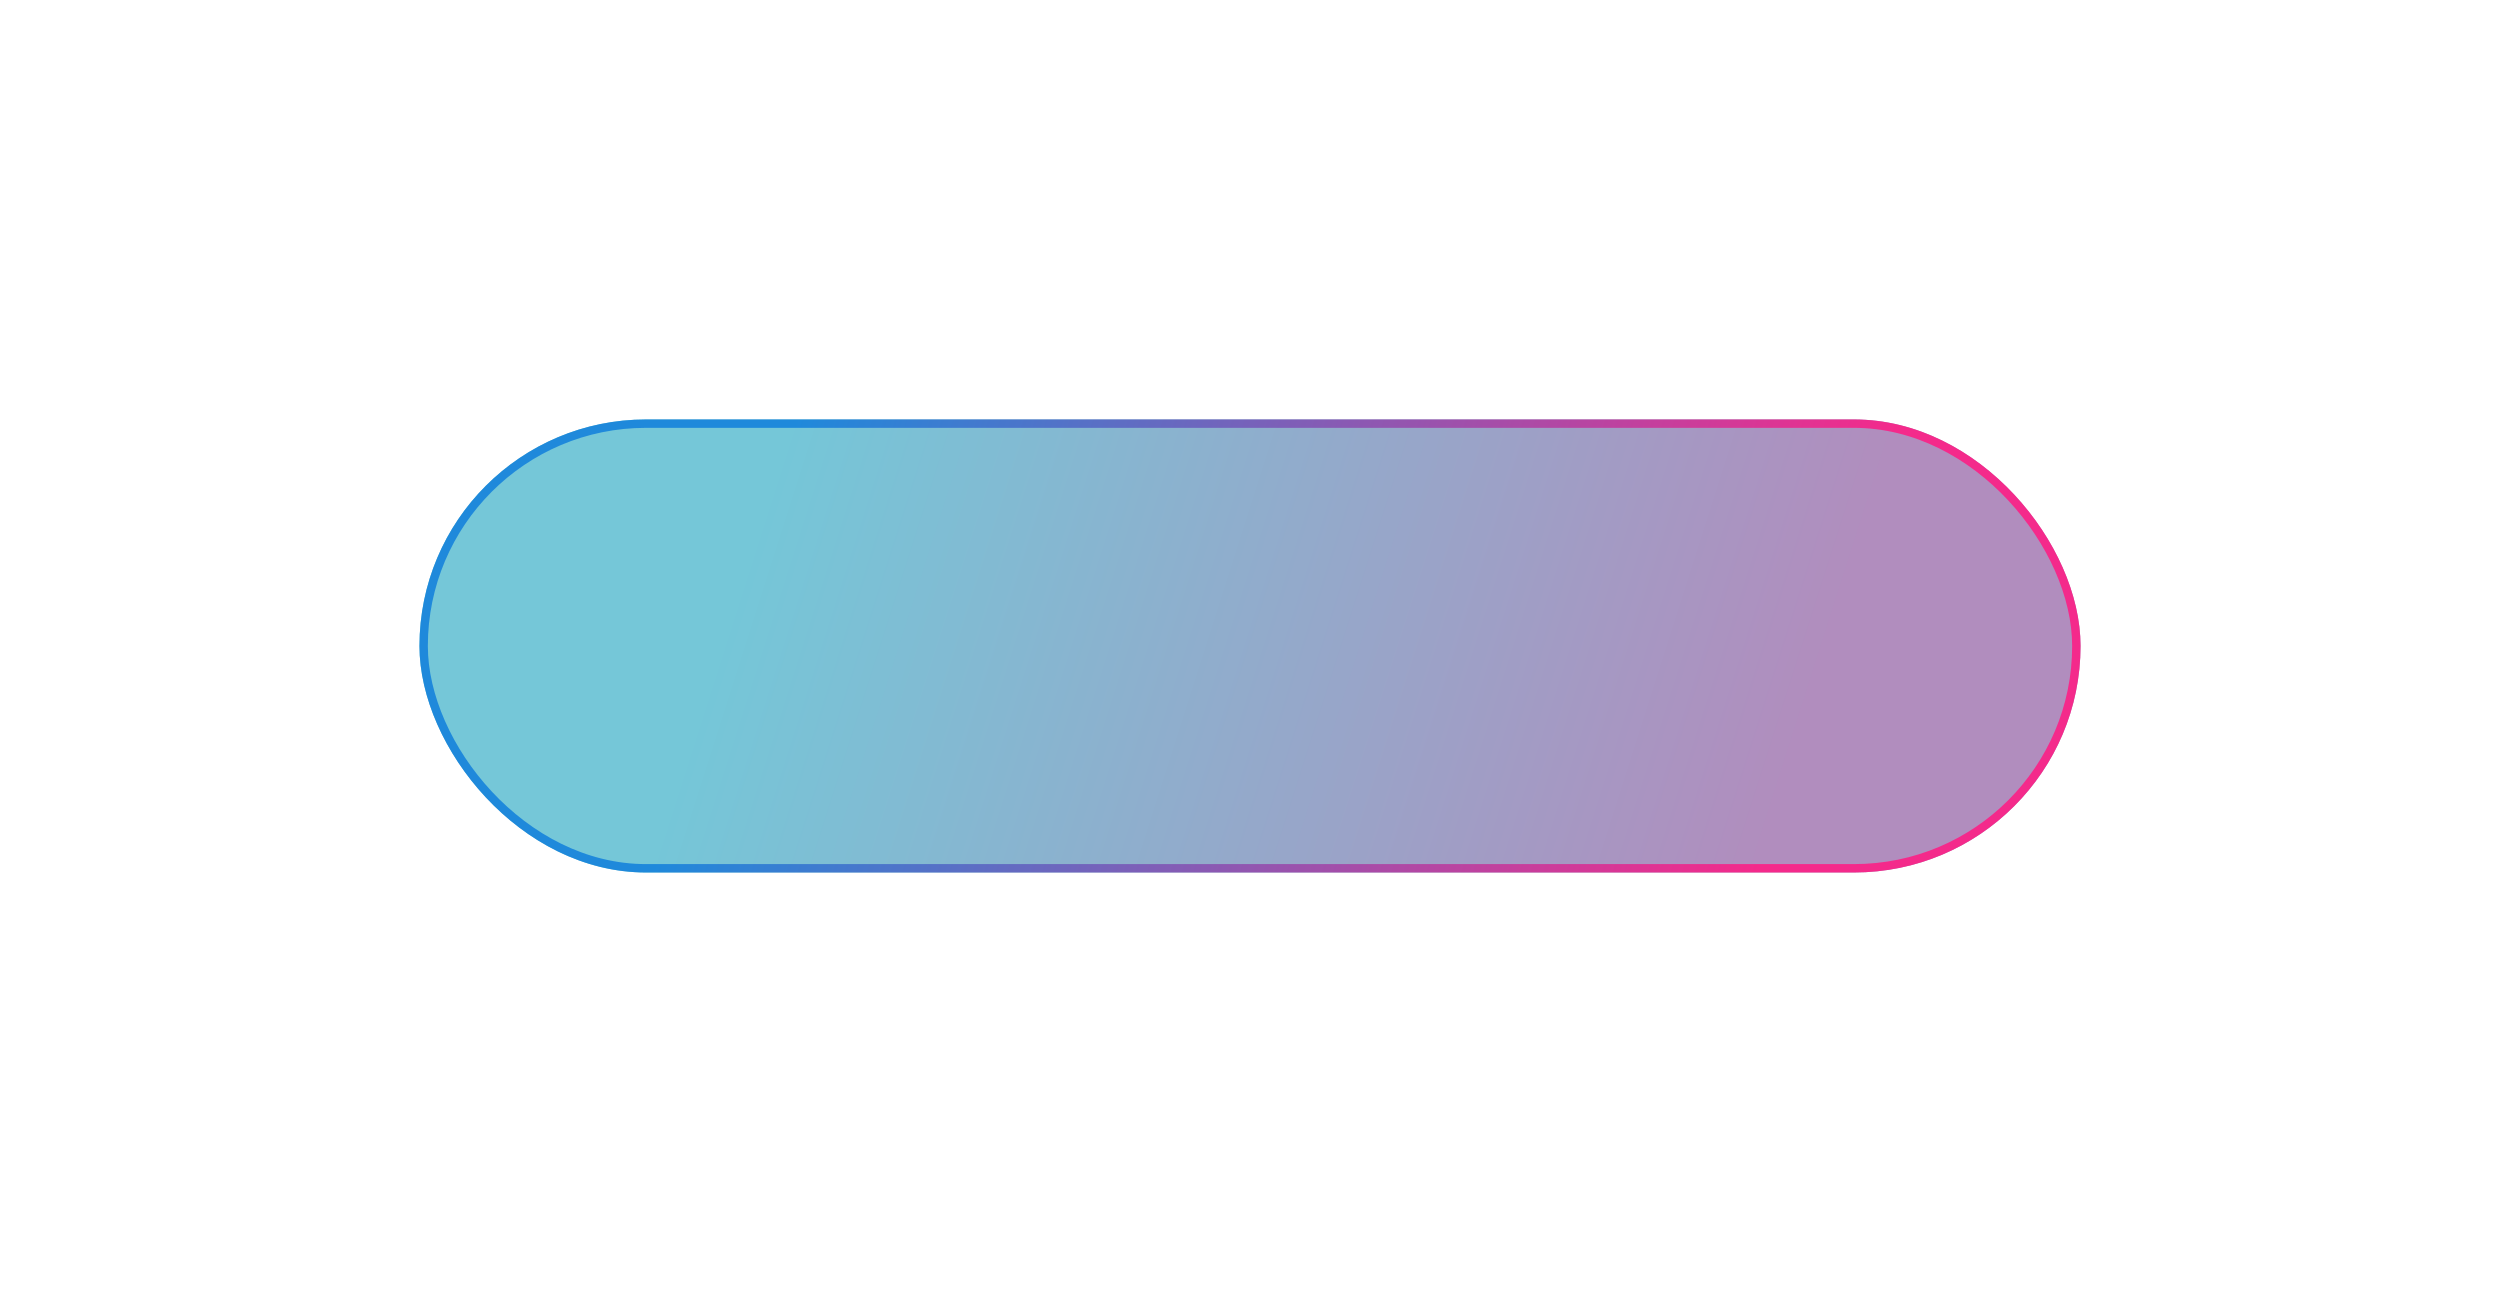 <svg width="298" height="154" viewBox="0 0 298 154" fill="none" xmlns="http://www.w3.org/2000/svg">
<g filter="url(#filter0_f_329_171)">
<rect x="50" y="50" width="198" height="54" rx="27" fill="url(#paint0_linear_329_171)" fill-opacity="0.6"/>
<rect x="50.5" y="50.5" width="197" height="53" rx="26.5" stroke="url(#paint1_linear_329_171)" style="mix-blend-mode:screen"/>
</g>
<defs>
<filter id="filter0_f_329_171" x="0" y="0" width="298" height="154" filterUnits="userSpaceOnUse" color-interpolation-filters="sRGB">
<feFlood flood-opacity="0" result="BackgroundImageFix"/>
<feBlend mode="normal" in="SourceGraphic" in2="BackgroundImageFix" result="shape"/>
<feGaussianBlur stdDeviation="25" result="effect1_foregroundBlur_329_171"/>
</filter>
<linearGradient id="paint0_linear_329_171" x1="98.796" y1="37.786" x2="218.474" y2="75.908" gradientUnits="userSpaceOnUse">
<stop stop-color="#19A1BE"/>
<stop offset="1" stop-color="#7D4192"/>
</linearGradient>
<linearGradient id="paint1_linear_329_171" x1="98.796" y1="37.786" x2="218.474" y2="75.908" gradientUnits="userSpaceOnUse">
<stop stop-color="#1F89DB"/>
<stop offset="1" stop-color="#F42A8B"/>
</linearGradient>
</defs>
</svg>
